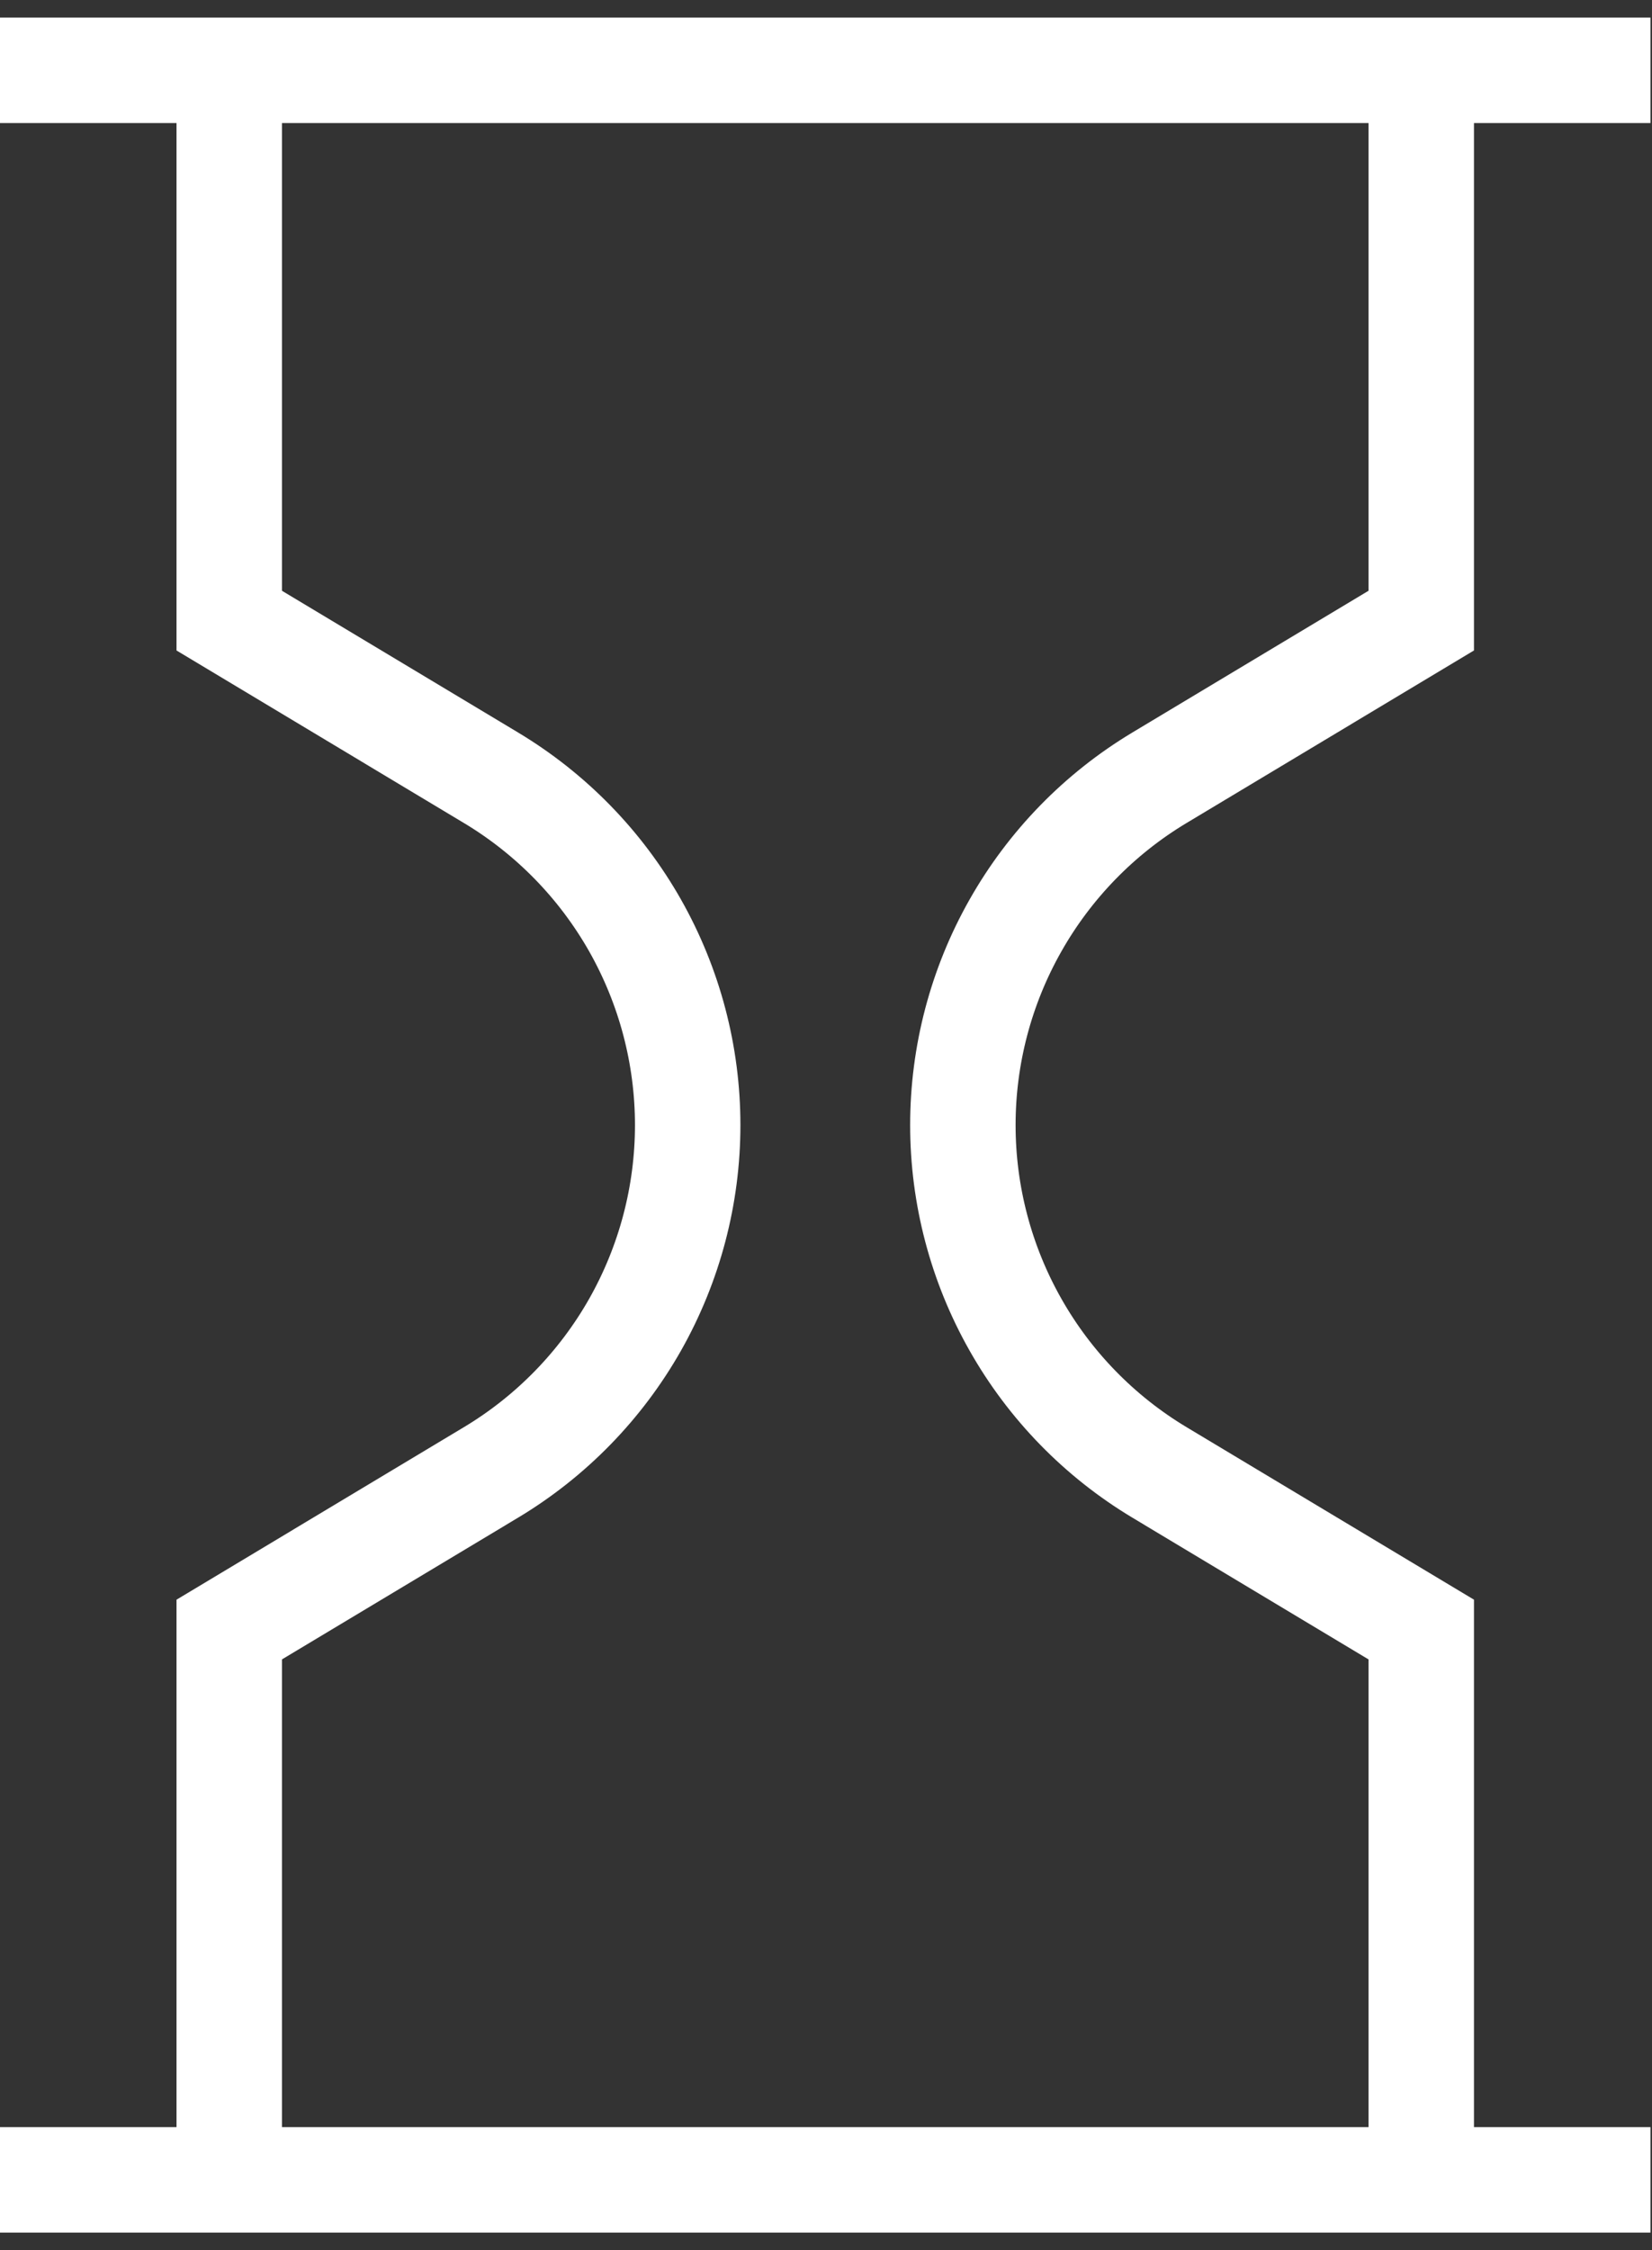 <svg width="47" height="64" viewBox="0 0 47 64" fill="none" xmlns="http://www.w3.org/2000/svg">
<rect x="0" y="0" width="47" height="64" fill="#333333" stroke="none"/>
<path d="M0 2H46.956M0 62H46.956M6.522 62V46.348L13.972 41.877C15.678 40.853 17.089 39.406 18.07 37.675C19.049 35.944 19.565 33.989 19.565 32C19.565 30.011 19.049 28.056 18.07 26.325C17.089 24.594 15.678 23.147 13.972 22.123L6.522 17.652V2M40.435 2V17.652L32.984 22.123C31.279 23.147 29.868 24.595 28.889 26.326C27.909 28.056 27.394 30.011 27.394 32C27.394 33.989 27.909 35.944 28.889 37.674C29.868 39.405 31.279 40.853 32.984 41.877L40.435 46.348V62" stroke="white" stroke-width="3"/>
</svg>
